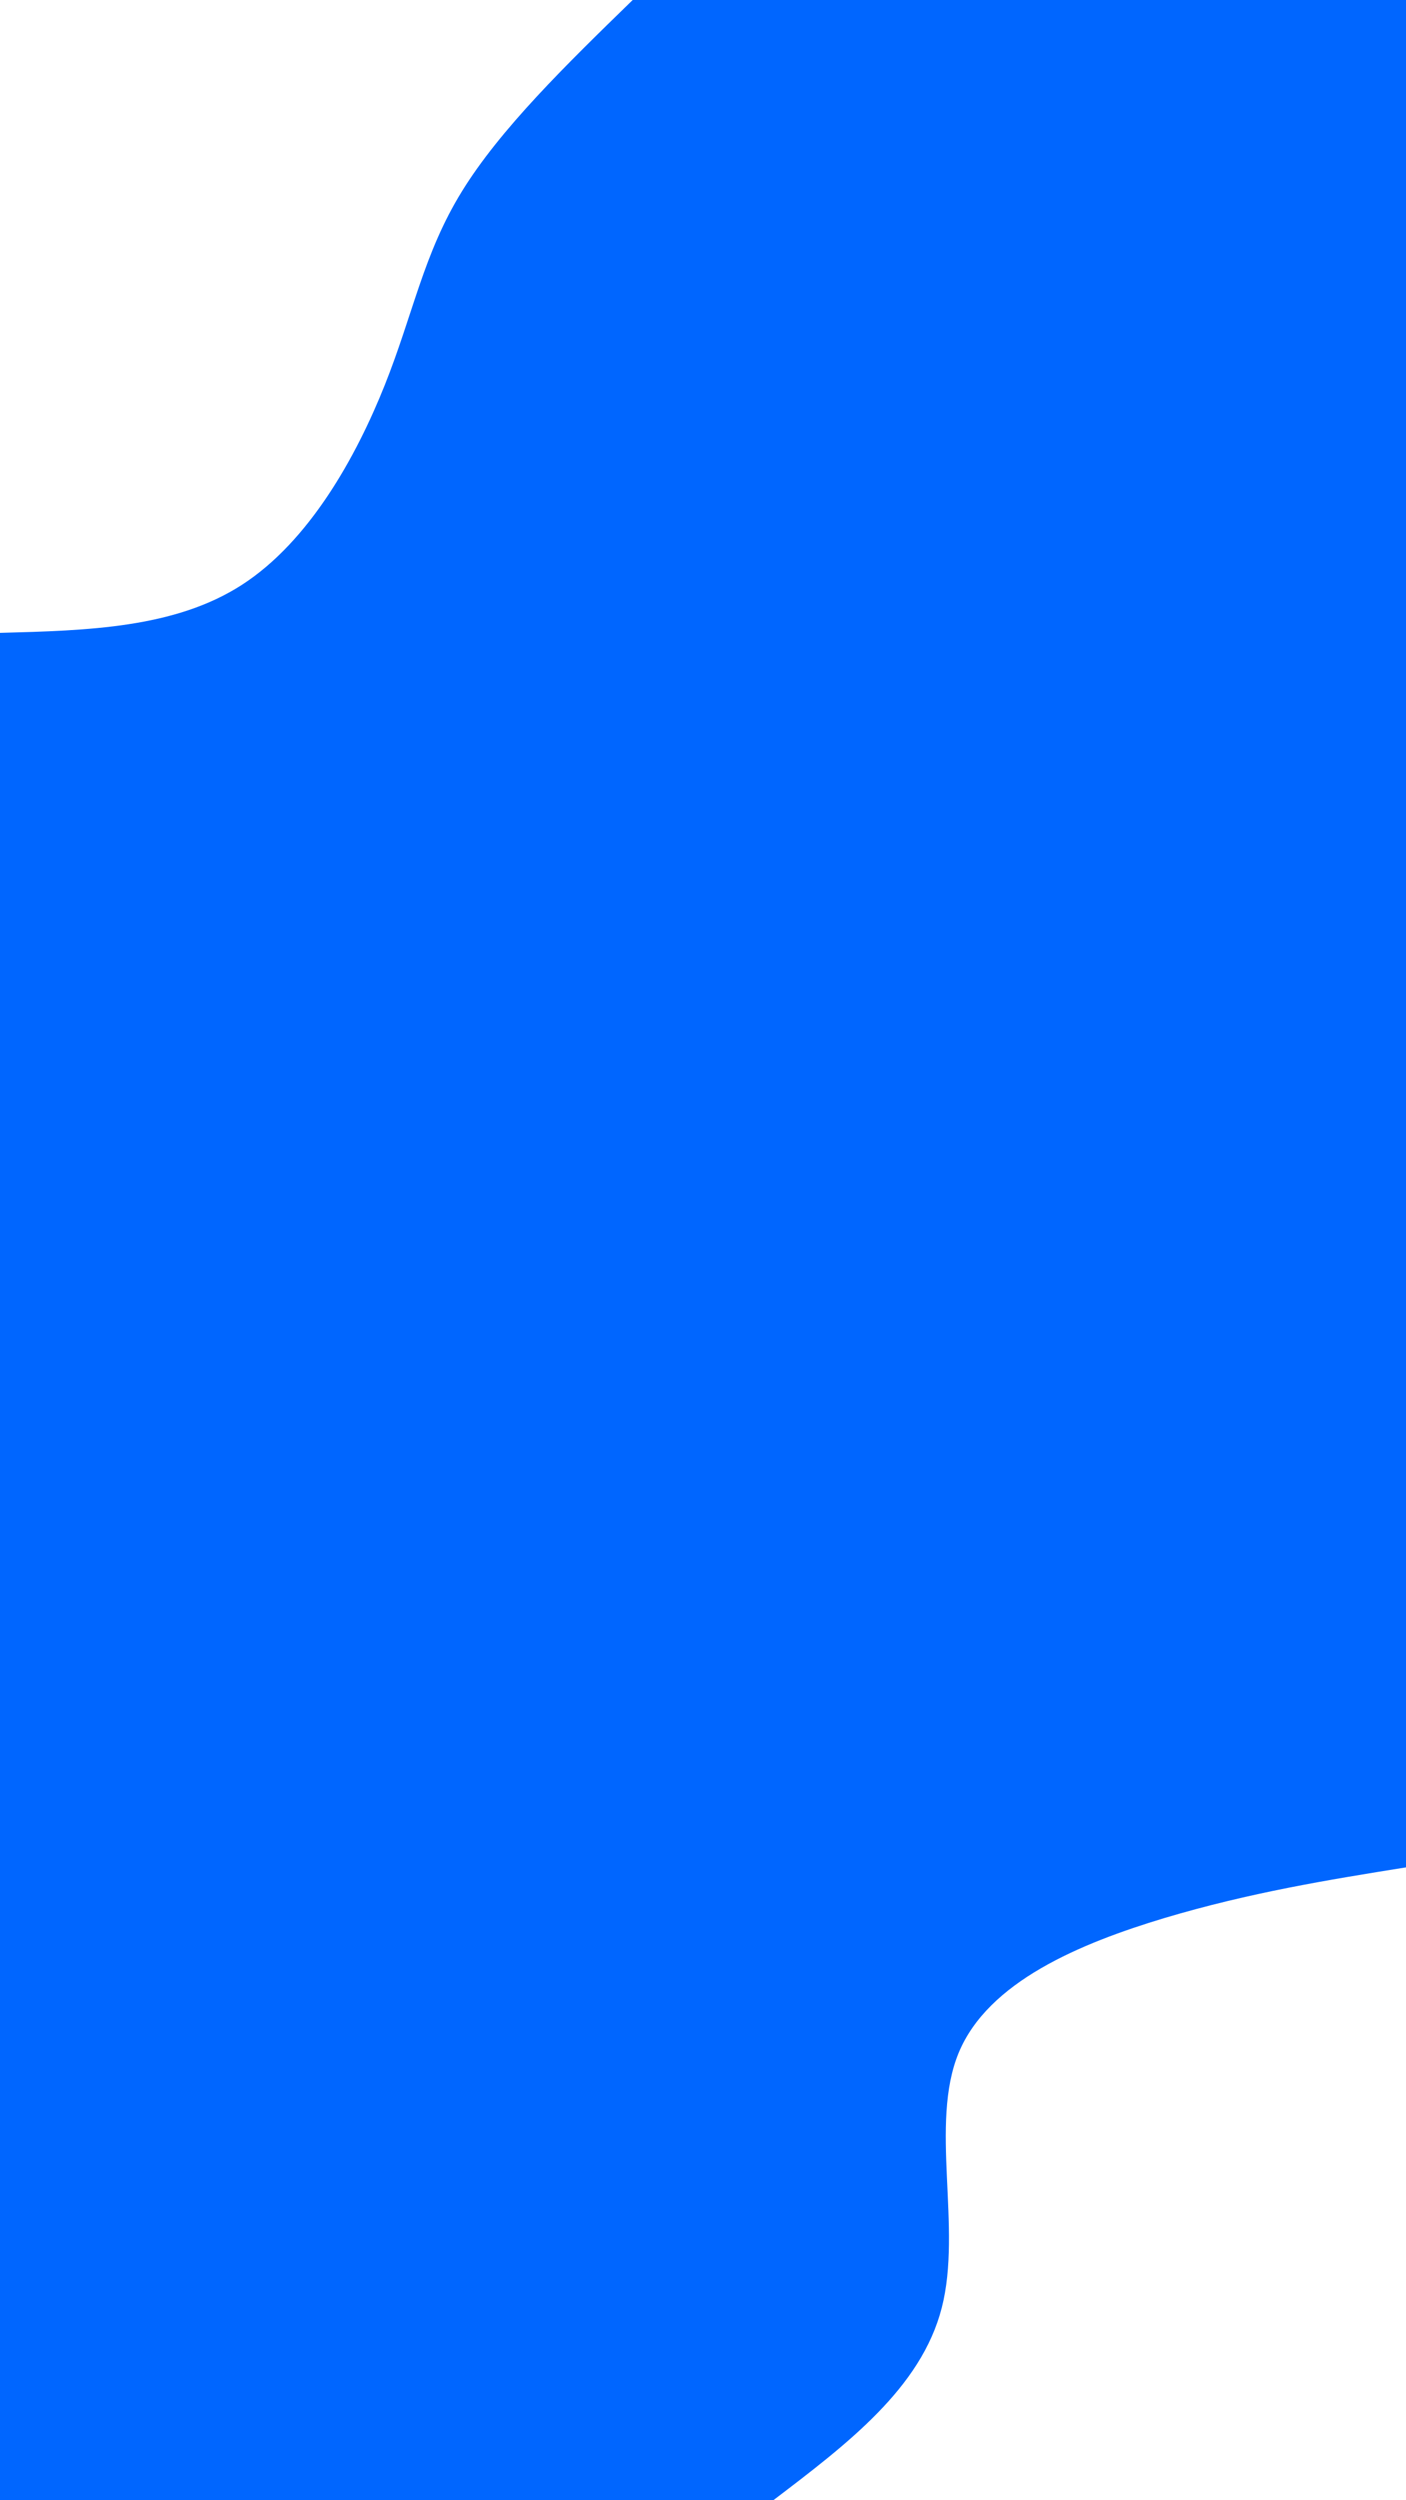 <svg id="visual" viewBox="0 0 540 960" width="540" height="960" xmlns="http://www.w3.org/2000/svg" xmlns:xlink="http://www.w3.org/1999/xlink" version="1.1"><rect x="0" y="0" width="540" height="960" fill="#0066FF"></rect><defs><linearGradient id="grad1_0" x1="0%" y1="100%" x2="100%" y2="0%"><stop offset="30%" stop-color="#0066ff" stop-opacity="1"></stop><stop offset="70%" stop-color="#0066ff" stop-opacity="1"></stop></linearGradient></defs><defs><linearGradient id="grad2_0" x1="0%" y1="100%" x2="100%" y2="0%"><stop offset="30%" stop-color="#0066ff" stop-opacity="1"></stop><stop offset="70%" stop-color="#0066ff" stop-opacity="1"></stop></linearGradient></defs><g transform="translate(540, 960)"><path d="M-243 0C-214.6 -21.6 -186.2 -43.1 -178.3 -73.9C-170.4 -104.6 -183.1 -144.5 -171.8 -171.8C-160.5 -199.1 -125.2 -213.8 -92.6 -223.6C-60 -233.3 -30 -238.2 0 -243L0 0Z" fill="#fff"></path></g><g transform="translate(0, 0)"><path d="M243 0C217.5 24.8 192.1 49.6 177.4 73.5C162.7 97.3 158.8 120.2 147.8 147.8C136.8 175.4 118.8 207.8 93 224.5C67.2 241.2 33.6 242.1 0 243L0 0Z" fill="#fff"></path></g></svg>